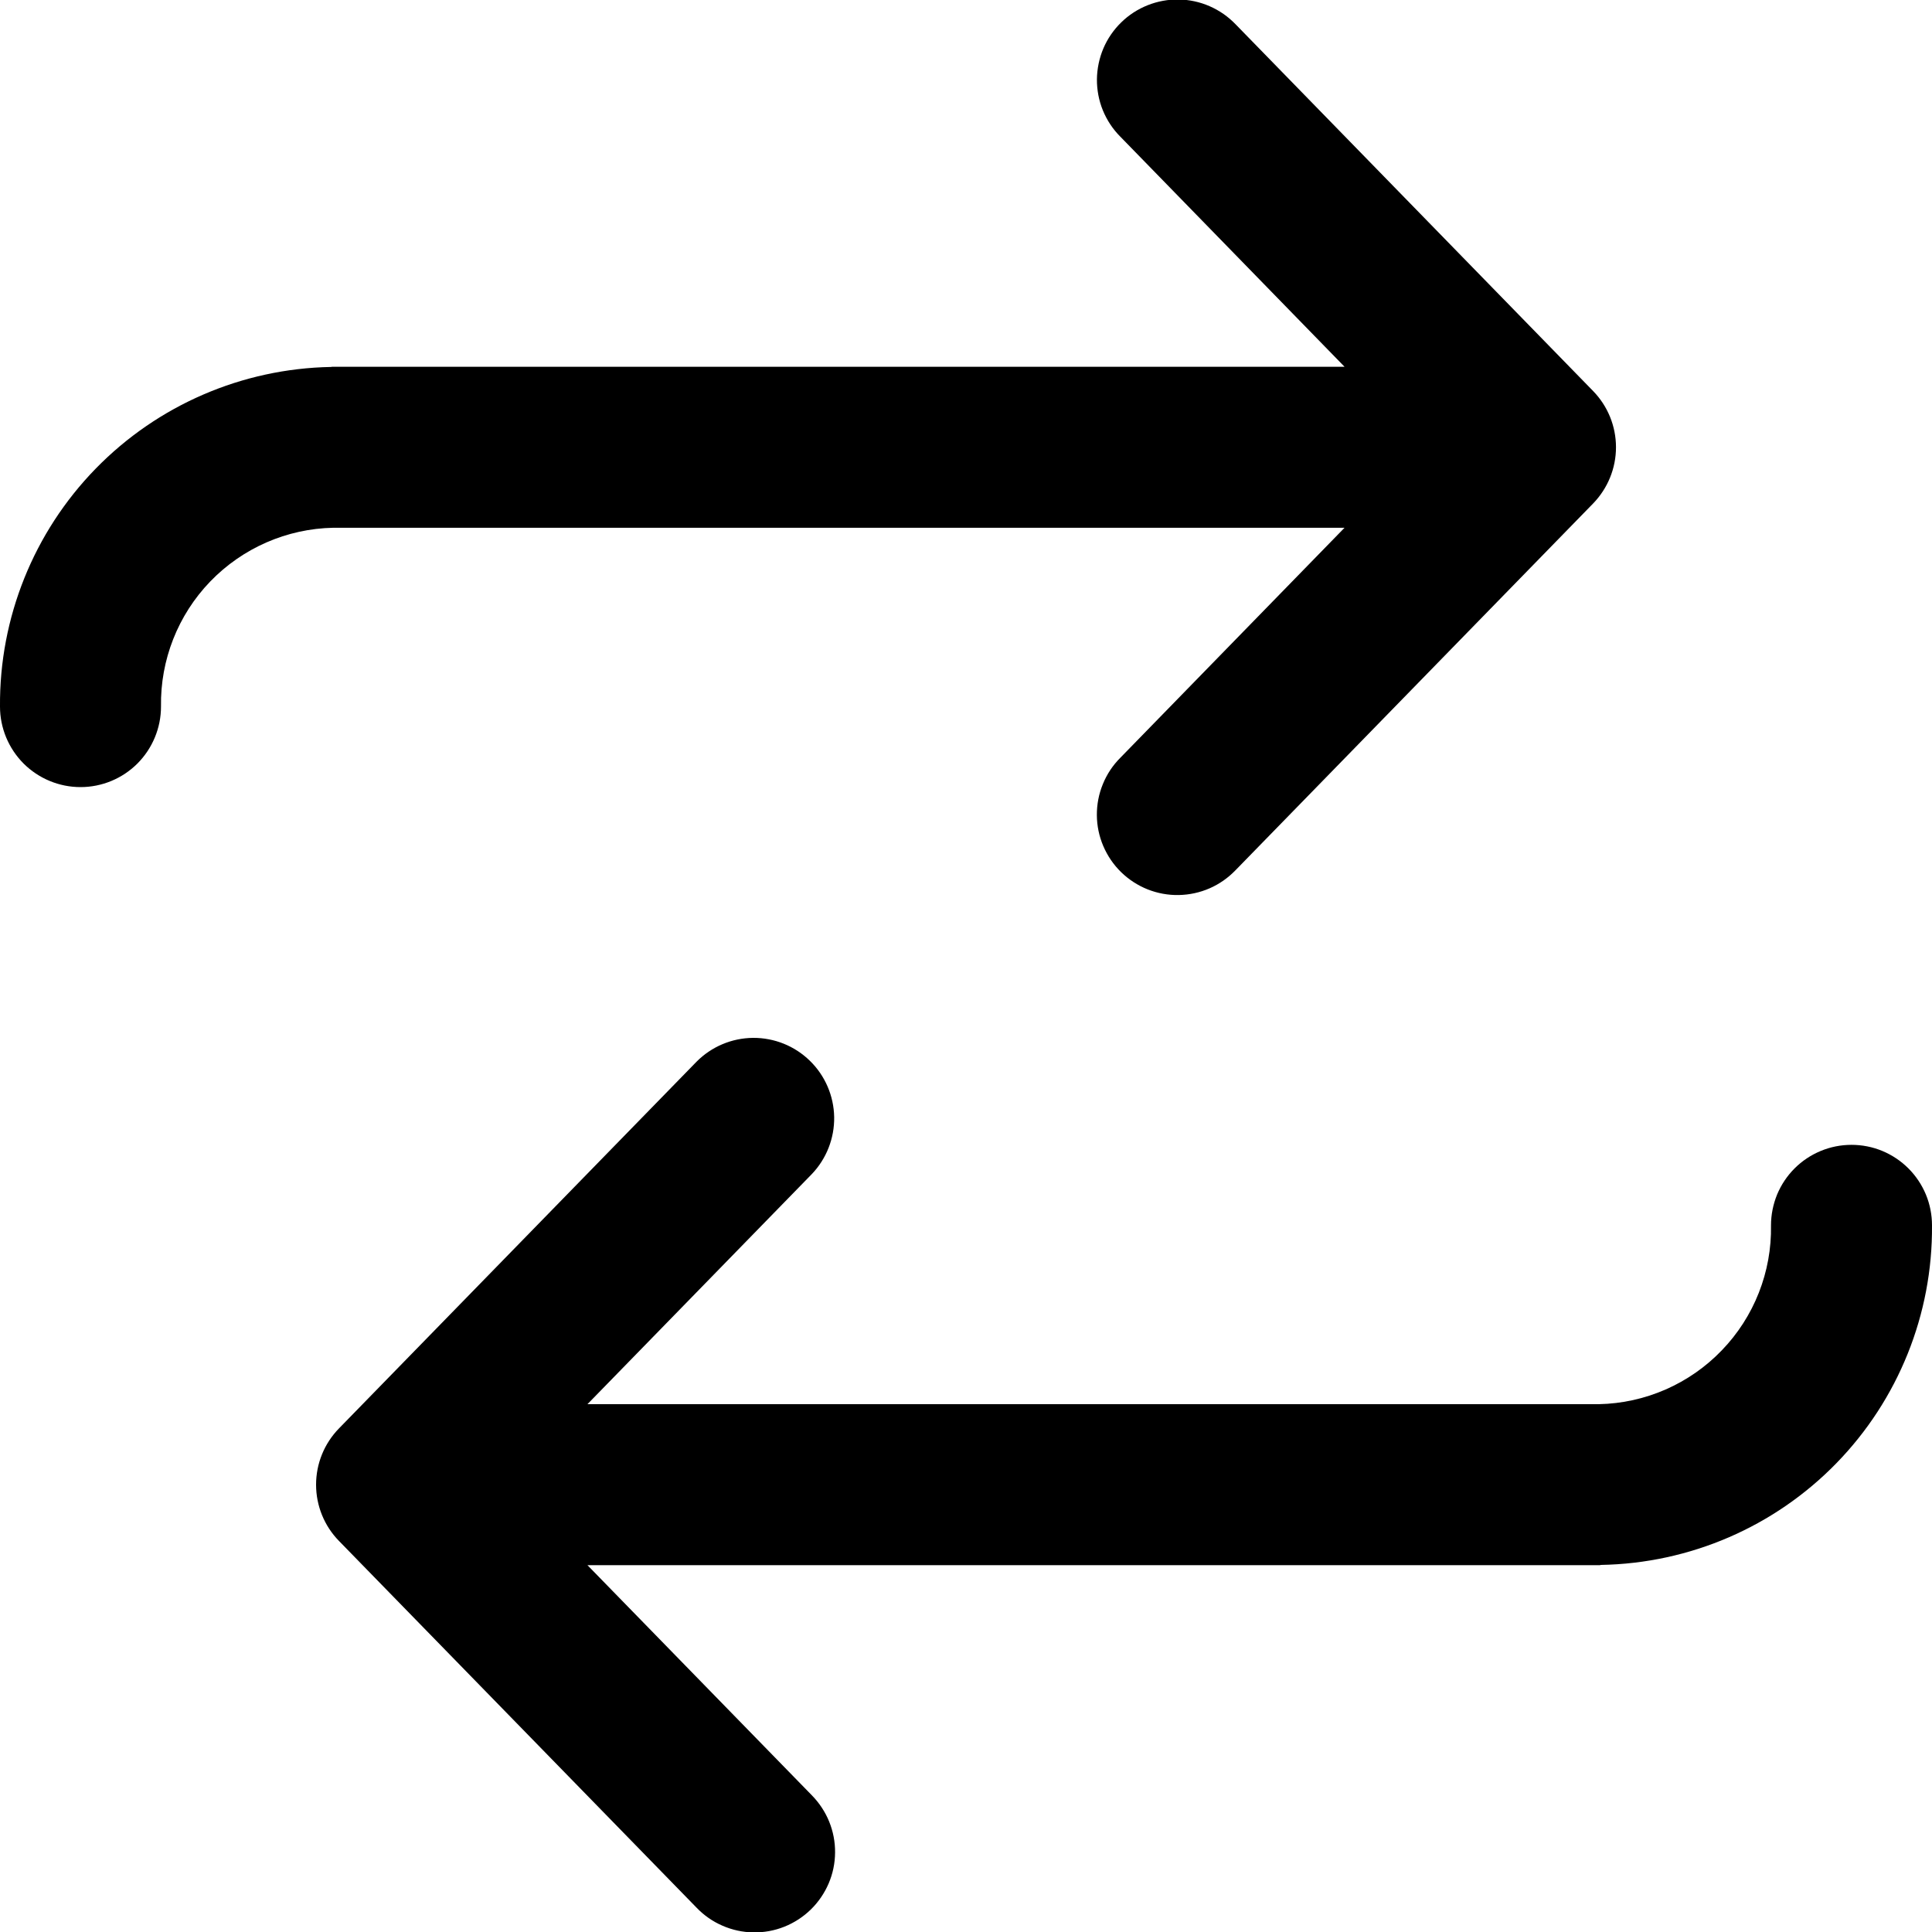 <svg  viewBox="0 0 30 30" xmlns="http://www.w3.org/2000/svg">
<path d="M28.75 17.777C28.586 17.777 28.424 17.809 28.272 17.872C28.12 17.935 27.982 18.027 27.866 18.143C27.75 18.259 27.658 18.397 27.595 18.548C27.533 18.7 27.5 18.863 27.5 19.027C27.513 19.75 27.238 20.448 26.736 20.968C26.235 21.489 25.547 21.79 24.825 21.804H9.122L12.605 18.232C12.833 17.994 12.958 17.675 12.953 17.346C12.947 17.016 12.812 16.702 12.576 16.472C12.34 16.241 12.023 16.114 11.693 16.116C11.363 16.119 11.048 16.252 10.816 16.486L5.263 22.181C5.035 22.415 4.908 22.728 4.908 23.054C4.908 23.38 5.035 23.694 5.263 23.927L10.816 29.622C10.93 29.741 11.067 29.837 11.218 29.902C11.369 29.968 11.532 30.004 11.697 30.006C11.862 30.009 12.026 29.979 12.179 29.918C12.332 29.857 12.472 29.766 12.59 29.651C12.708 29.536 12.802 29.398 12.867 29.247C12.932 29.095 12.966 28.932 12.967 28.767C12.969 28.602 12.937 28.438 12.875 28.285C12.813 28.133 12.721 27.994 12.605 27.876L9.122 24.304H24.842C24.849 24.304 24.854 24.3 24.86 24.3C26.239 24.276 27.553 23.709 28.515 22.721C29.478 21.733 30.011 20.406 30 19.027C30 18.863 29.968 18.7 29.905 18.548C29.842 18.397 29.75 18.259 29.634 18.143C29.518 18.027 29.38 17.935 29.229 17.872C29.077 17.809 28.914 17.777 28.75 17.777V17.777Z" fill="currentColor"/>
<path d="M20.878 8.195L17.396 11.767C17.279 11.884 17.187 12.023 17.125 12.176C17.062 12.329 17.031 12.492 17.032 12.658C17.033 12.823 17.067 12.986 17.132 13.138C17.197 13.29 17.291 13.428 17.409 13.543C17.527 13.658 17.667 13.749 17.82 13.81C17.974 13.871 18.138 13.901 18.303 13.898C18.468 13.895 18.631 13.86 18.782 13.794C18.934 13.728 19.07 13.632 19.185 13.513L24.738 7.818C24.965 7.584 25.093 7.271 25.093 6.945C25.093 6.618 24.965 6.305 24.738 6.072L19.185 0.376C19.07 0.257 18.934 0.162 18.782 0.096C18.631 0.03 18.468 -0.005 18.303 -0.008C18.138 -0.01 17.975 0.02 17.821 0.081C17.668 0.142 17.528 0.232 17.41 0.348C17.292 0.463 17.198 0.6 17.133 0.752C17.069 0.904 17.035 1.067 17.033 1.232C17.032 1.397 17.063 1.561 17.125 1.713C17.188 1.866 17.279 2.005 17.396 2.122L20.878 5.695H5.158C5.152 5.695 5.146 5.698 5.14 5.698C3.761 5.723 2.448 6.29 1.485 7.278C0.523 8.265 -0.011 9.593 0 10.972C0 11.303 0.132 11.621 0.366 11.856C0.601 12.09 0.919 12.222 1.25 12.222C1.582 12.222 1.9 12.09 2.134 11.856C2.368 11.621 2.5 11.303 2.5 10.972C2.488 10.249 2.762 9.551 3.264 9.03C3.766 8.51 4.453 8.209 5.176 8.195H20.878Z" fill="currentColor"/>
</svg>
